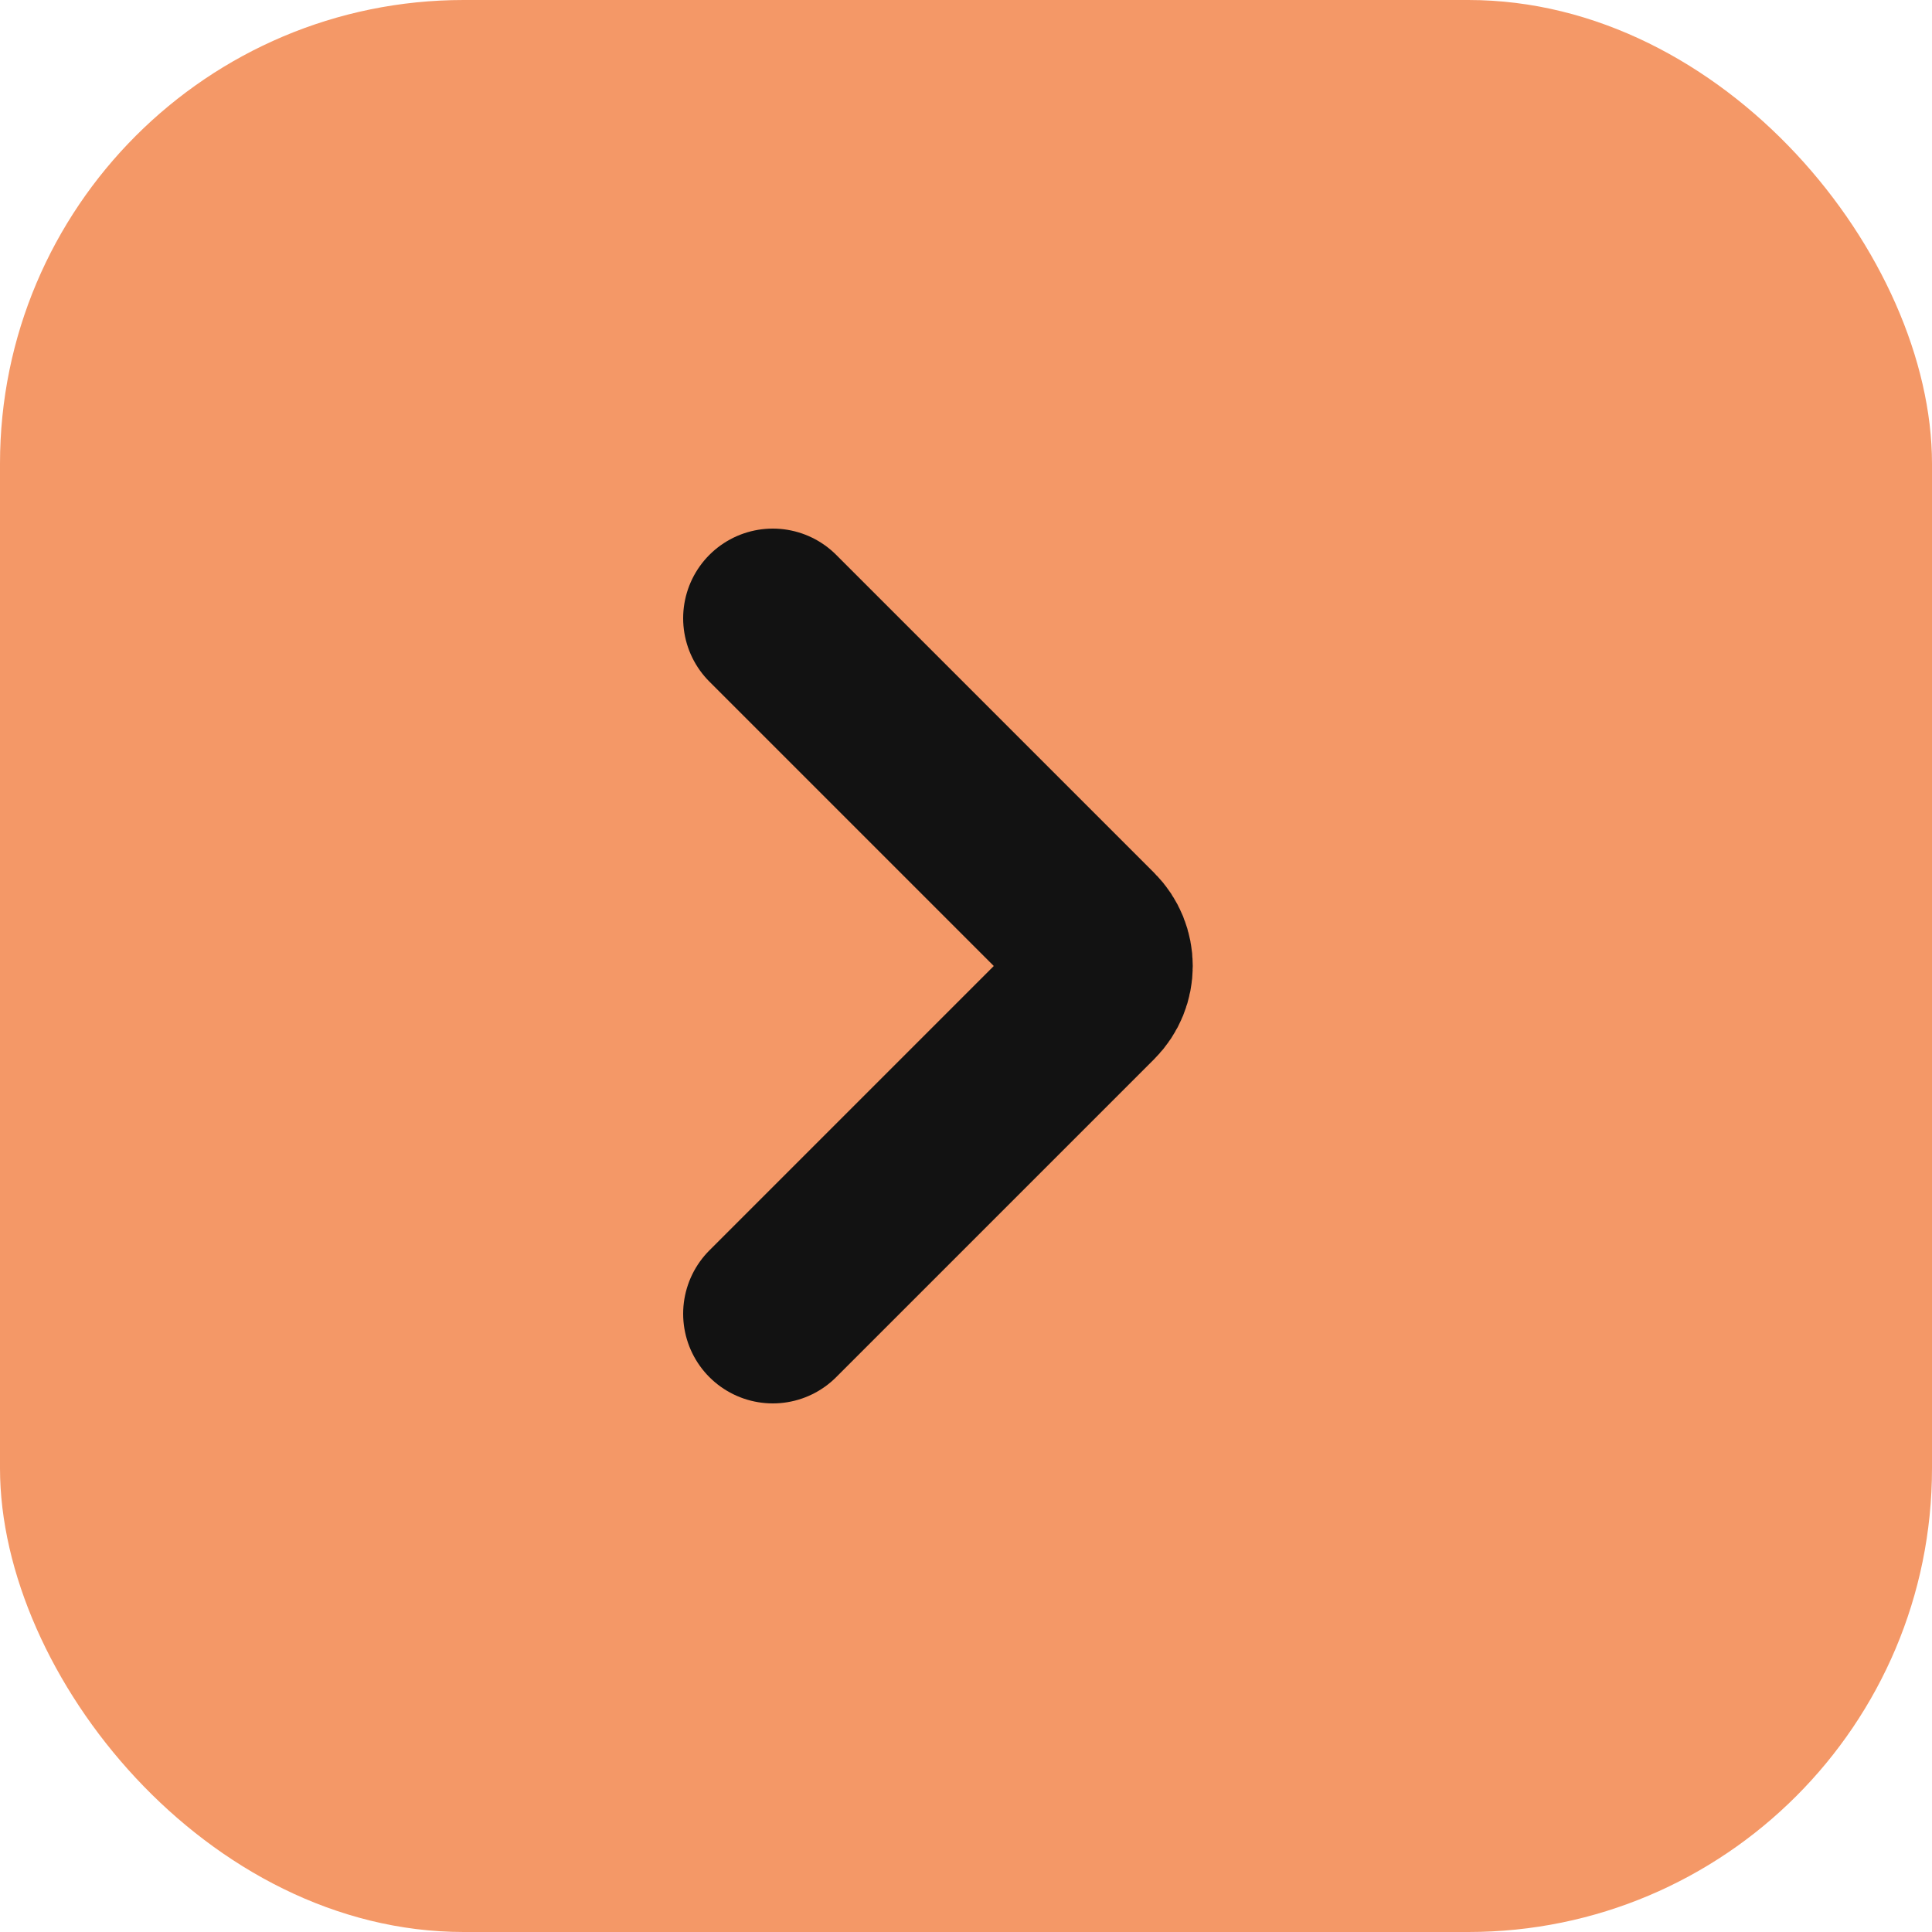 <svg width="50" height="50" viewBox="0 0 50 50" fill="none" xmlns="http://www.w3.org/2000/svg">
<rect width="50" height="50" rx="12" fill="#F49867"/>
<path d="M20 16L28.229 24.229C28.655 24.655 28.655 25.345 28.229 25.771L20 34" stroke="#121212" stroke-width="4.64" stroke-linecap="round"/>
</svg>
